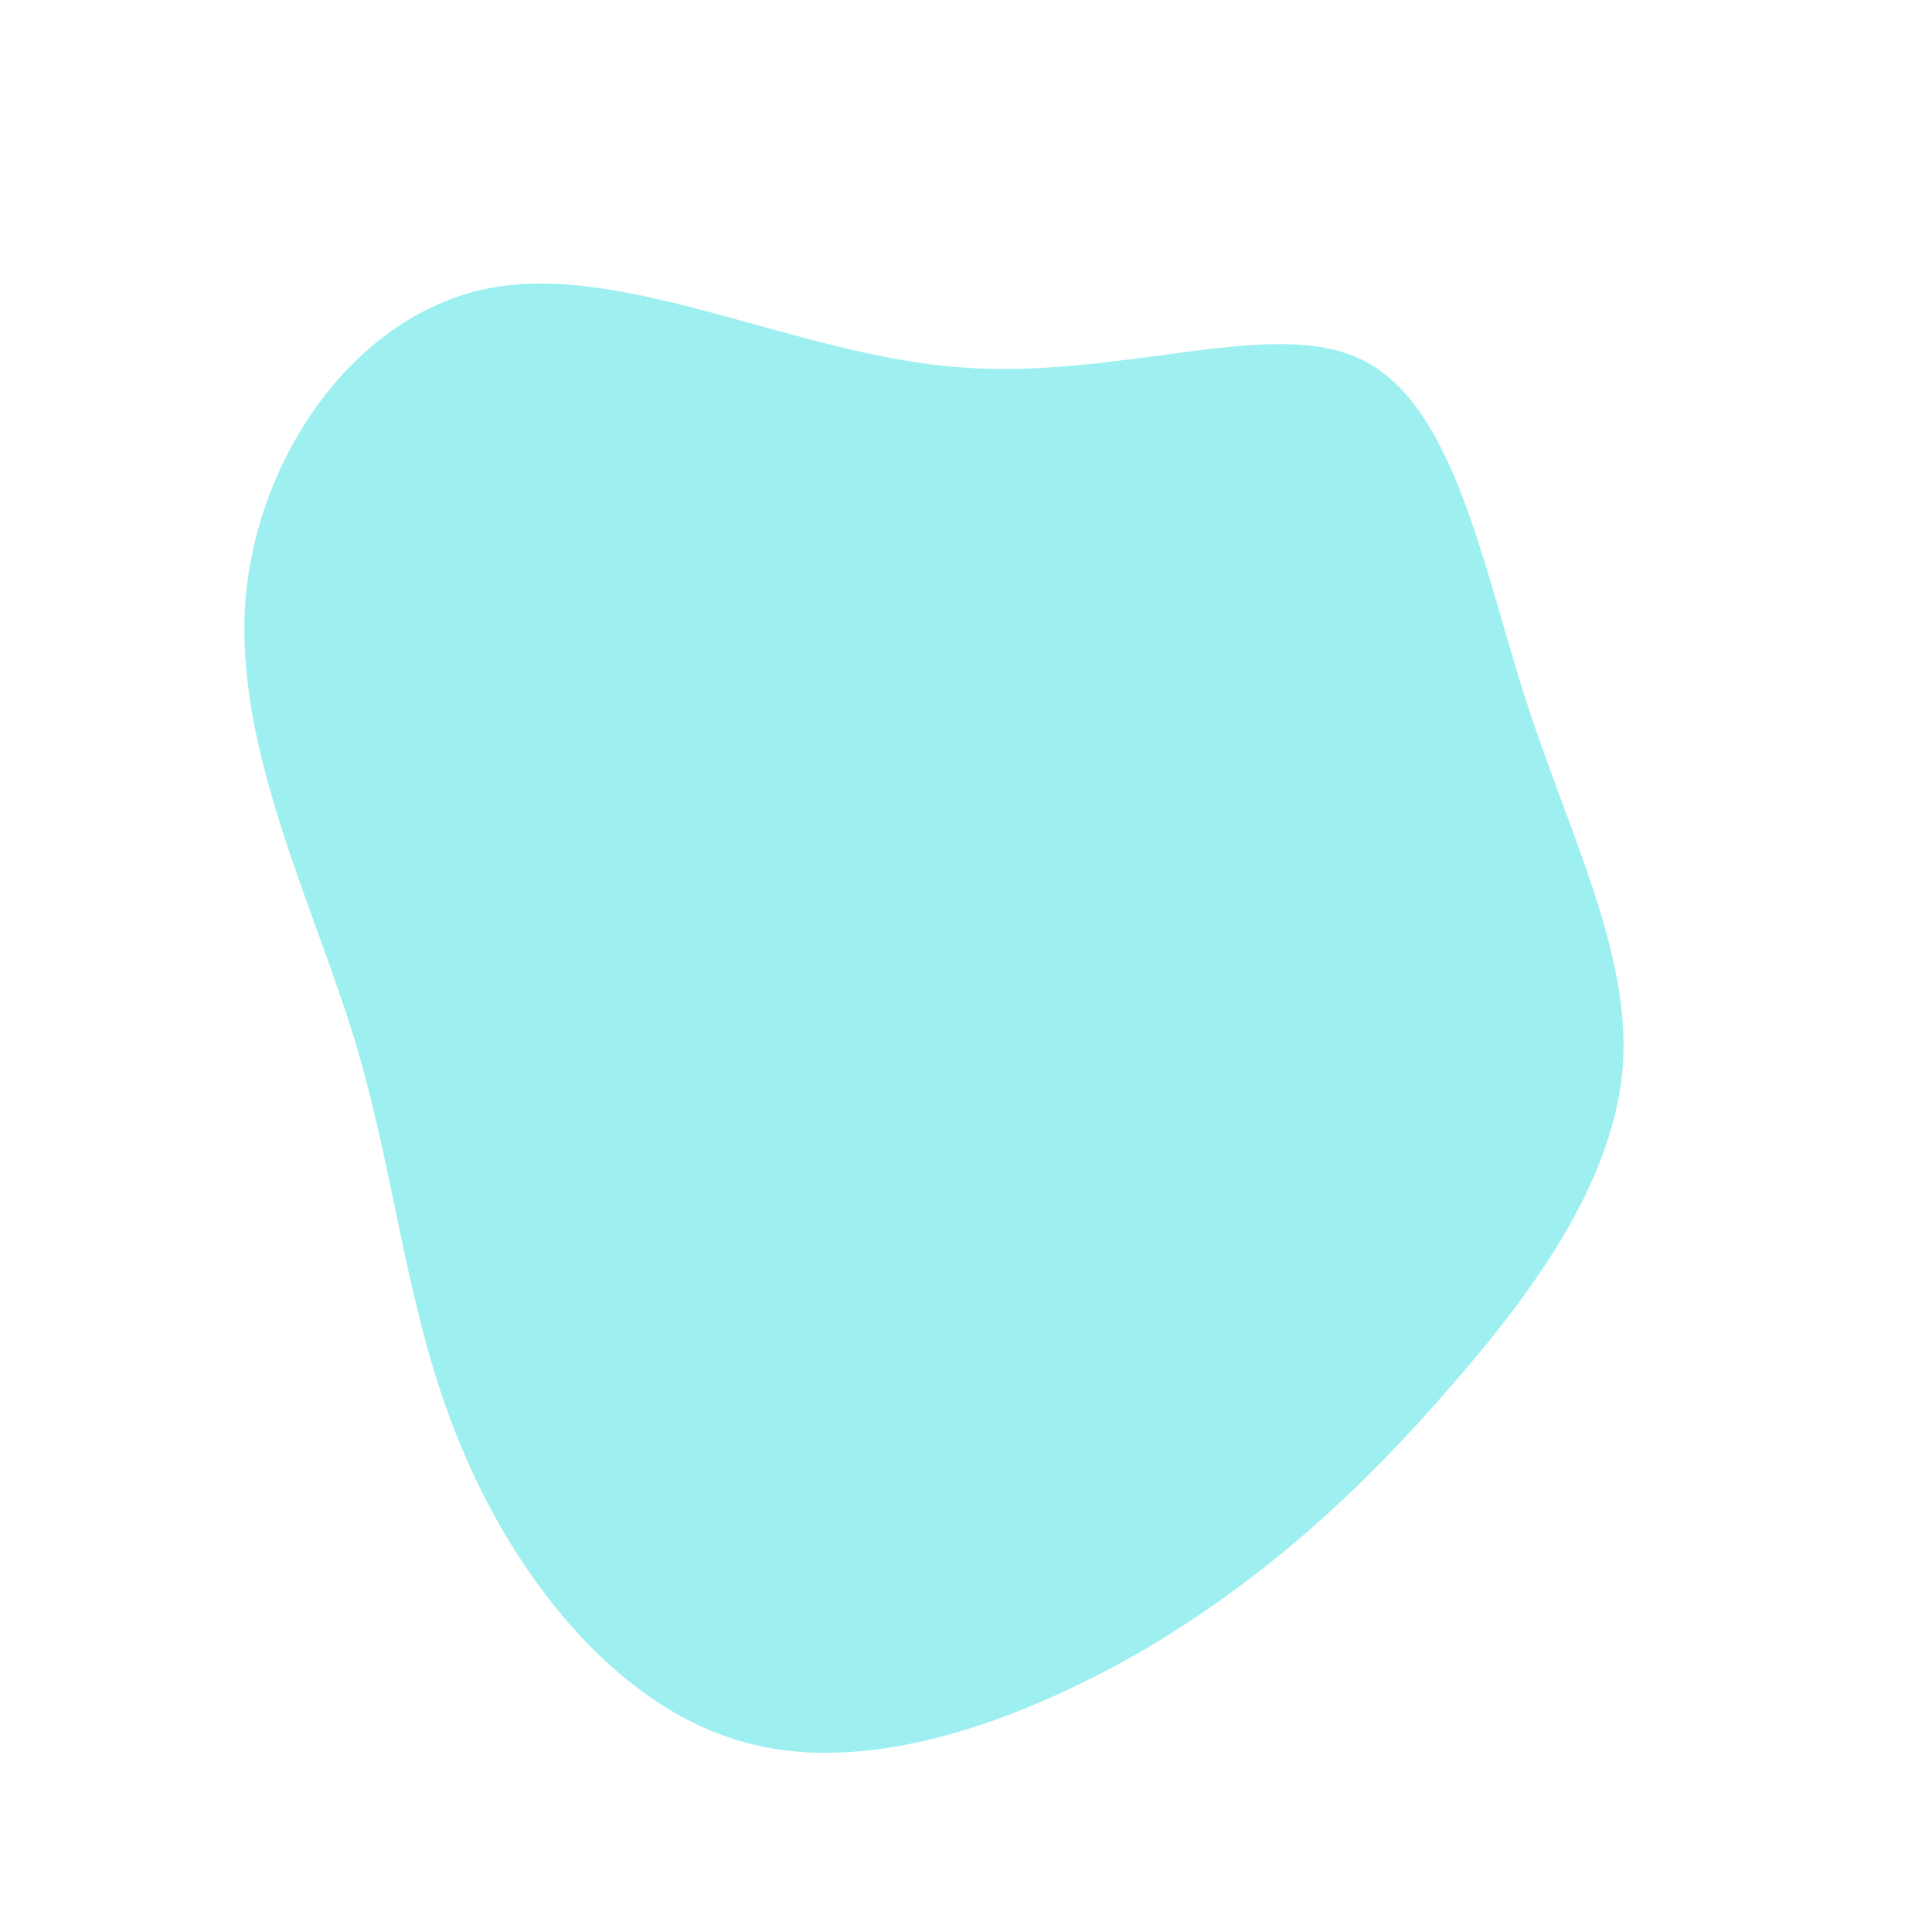 <?xml version="1.0" standalone="no"?>
<svg viewBox="0 0 200 200" xmlns="http://www.w3.org/2000/svg">
  <path fill="#9EF0F0" d="M41.1,-62.7C50.5,-58,53.4,-41.8,57.9,-27.7C62.5,-13.5,68.8,-1.4,68,10.3C67.1,22,59.2,33.2,50.2,43.5C41.3,53.8,31.3,63.2,18.4,70.8C5.4,78.3,-10.5,84.1,-23.5,80.2C-36.6,76.3,-46.9,62.9,-52.4,49.4C-58,35.9,-58.9,22.2,-63.3,7.6C-67.8,-7,-75.7,-22.6,-74.6,-37.8C-73.4,-52.9,-63.1,-67.6,-49.2,-70.2C-35.2,-72.8,-17.6,-63.3,-0.9,-62C15.9,-60.6,31.8,-67.4,41.1,-62.7Z" transform="translate(100 100)" />
</svg>
